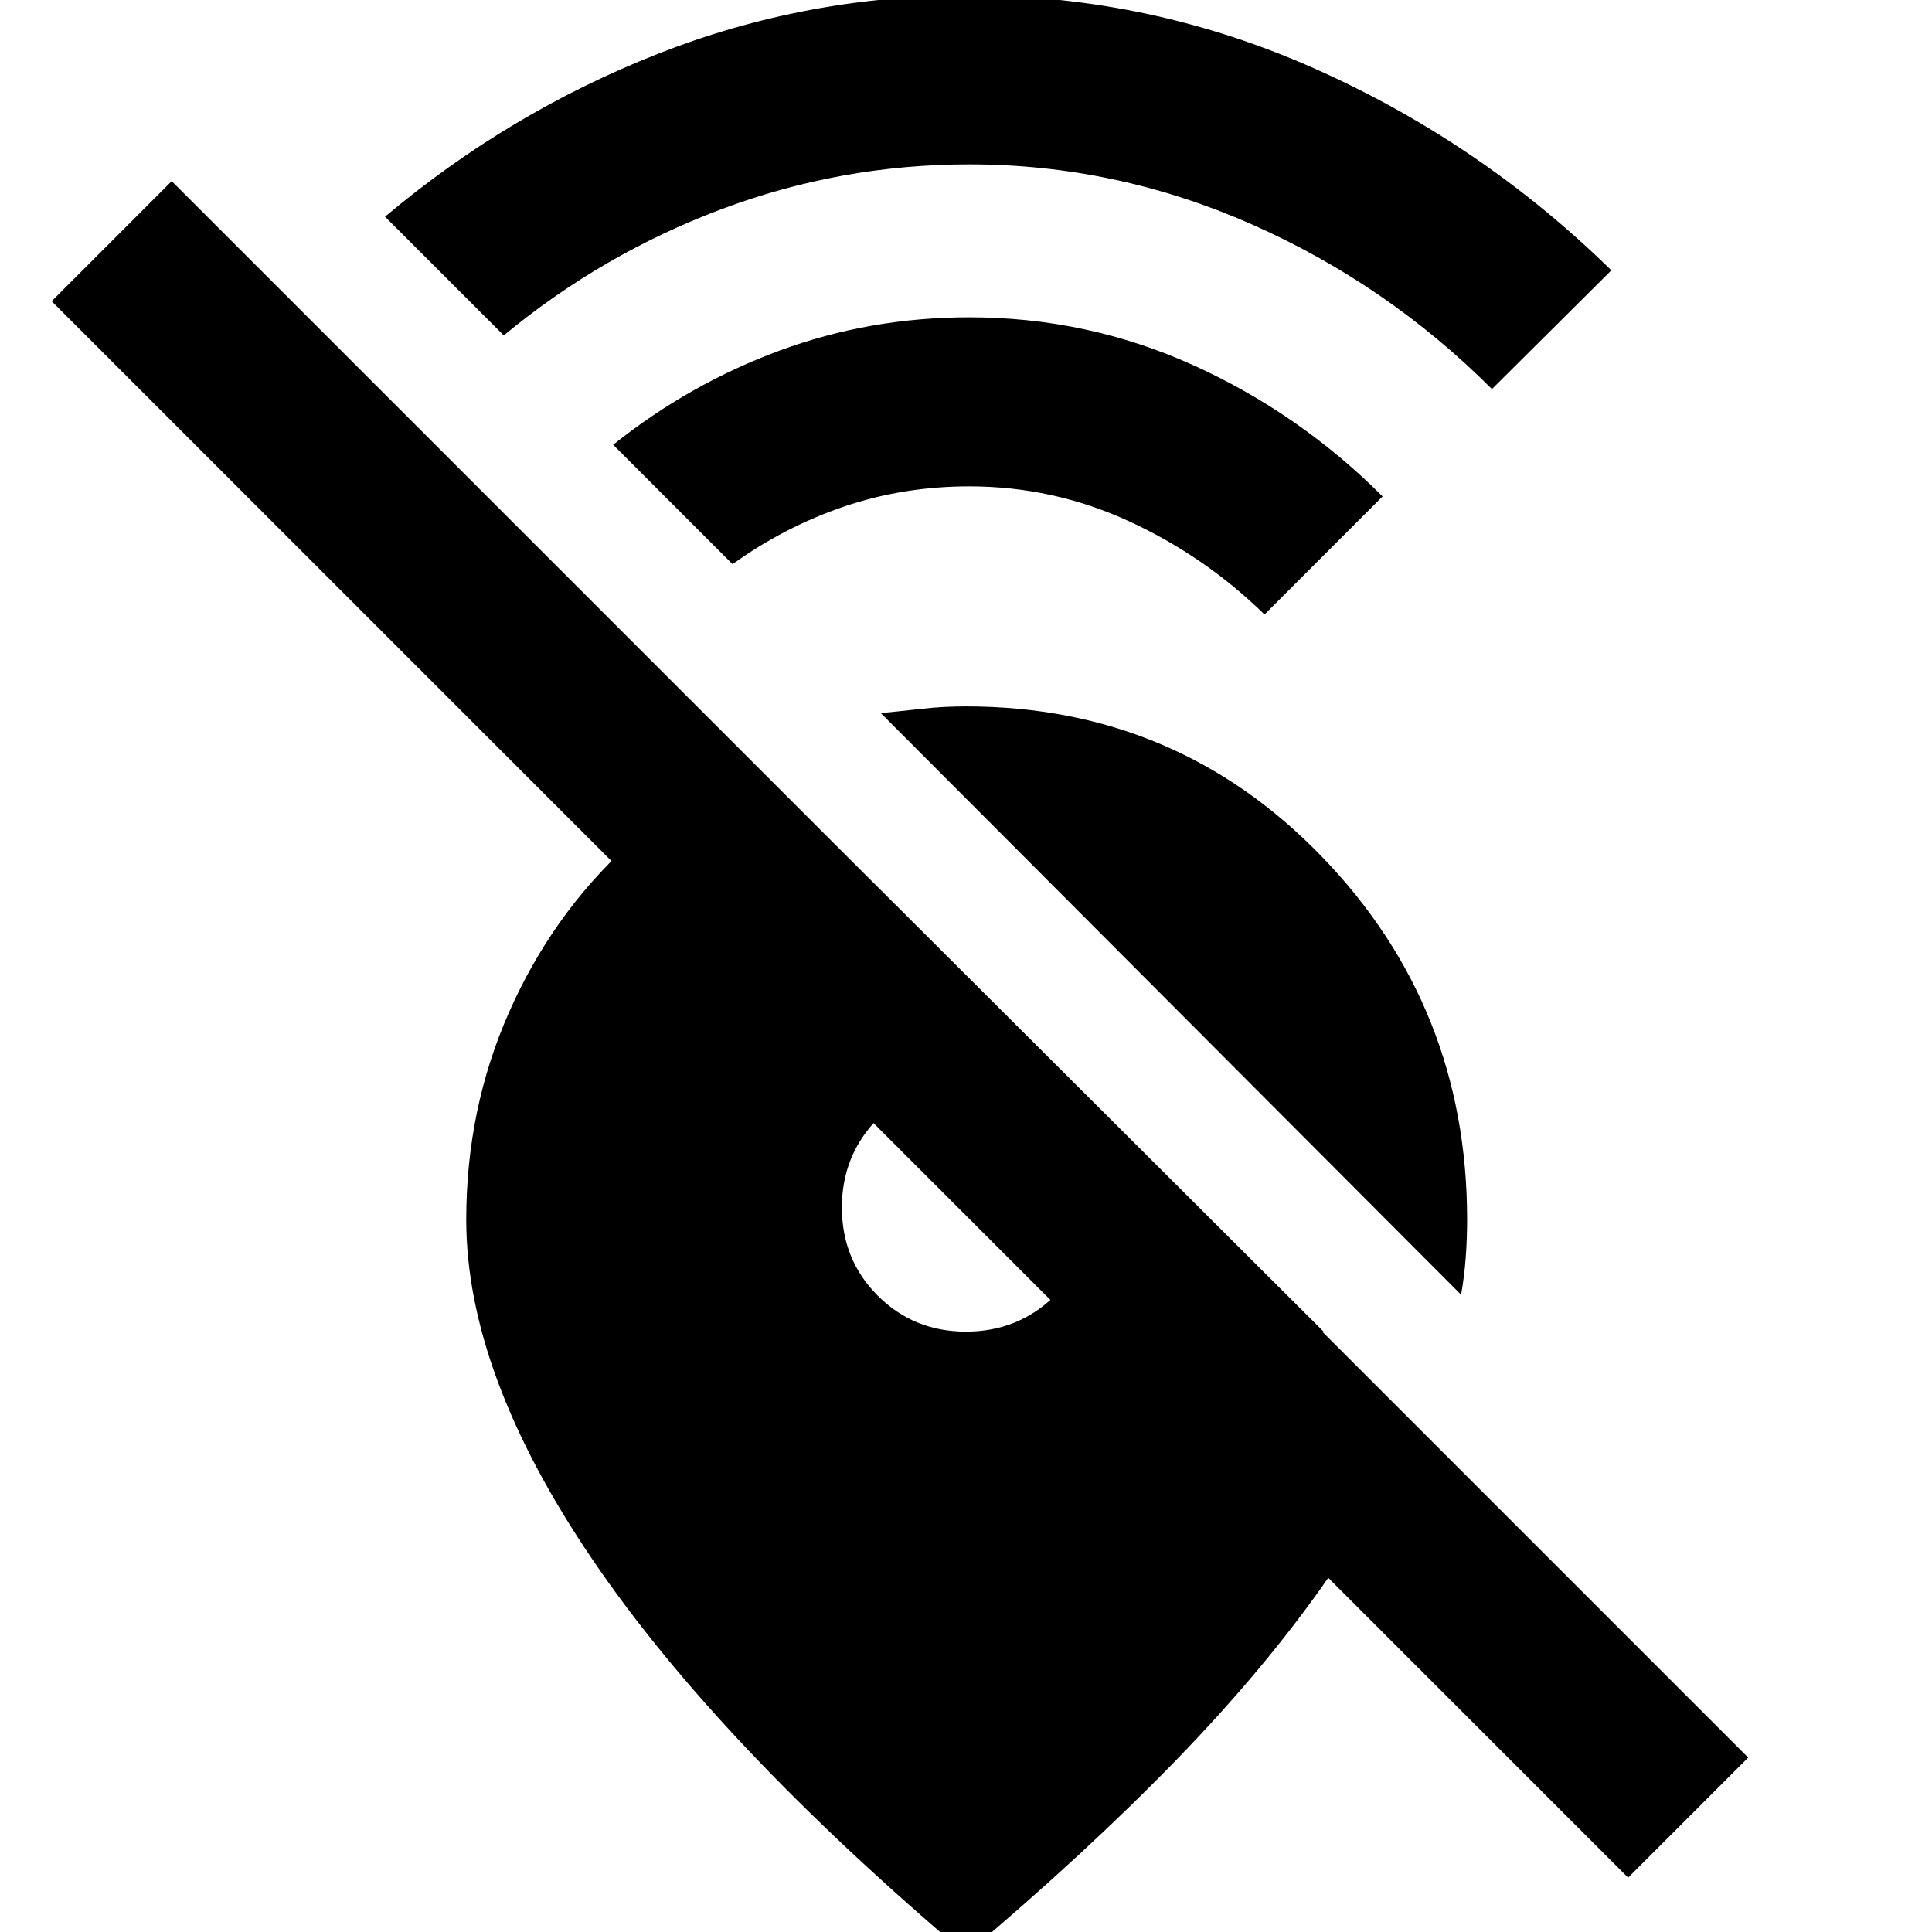 <svg xmlns="http://www.w3.org/2000/svg" height="40" viewBox="0 -960 960 960" width="40"><path d="M741.33-766.67Q689-819 621.67-848.67q-67.34-29.66-140-29.66-64 0-123.34 22.33-59.33 22.33-108 62.67l-59-59q61.34-51.67 135.34-80.84 74-29.16 155-29.16 90 0 172.16 36.66Q736-889 800.67-825.67l-59.34 59Zm-113 112q-29.66-29-67.33-46.33t-79.33-17.33q-32.67 0-62.17 10T364-679.67L304.67-739q38-30.33 82.83-46.83t94.17-16.5q58.66 0 111.33 23.83t94 65.17l-58.67 58.66Zm97.67 338-288.33-289q10.33-1 20.66-2.16Q468.67-609 480-609q104.67 0 176.83 74.67Q729-459.67 729-354q0 9.33-.67 18.67-.66 9.33-2.33 18.66Zm142.67 230L809-27 660-176q-31 44.67-75.67 90.67Q539.67-39.33 480 11 356.33-93.67 294-185.67q-62.33-92-62.33-168.33 0-55 21.33-103.17 21.33-48.16 58.67-82.5h104l242 241.34h-120l-512-512L85.33-870 868.67-86.67ZM480-298.33q26 0 44.17-17.84Q542.33-334 542.33-360q0-13-5-24.17-5-11.16-13.5-19.66t-19.66-13.5q-11.17-5-24.17-5-26 0-43.83 18.16Q418.33-386 418.33-360t17.84 43.83Q454-298.33 480-298.33Z"/></svg>